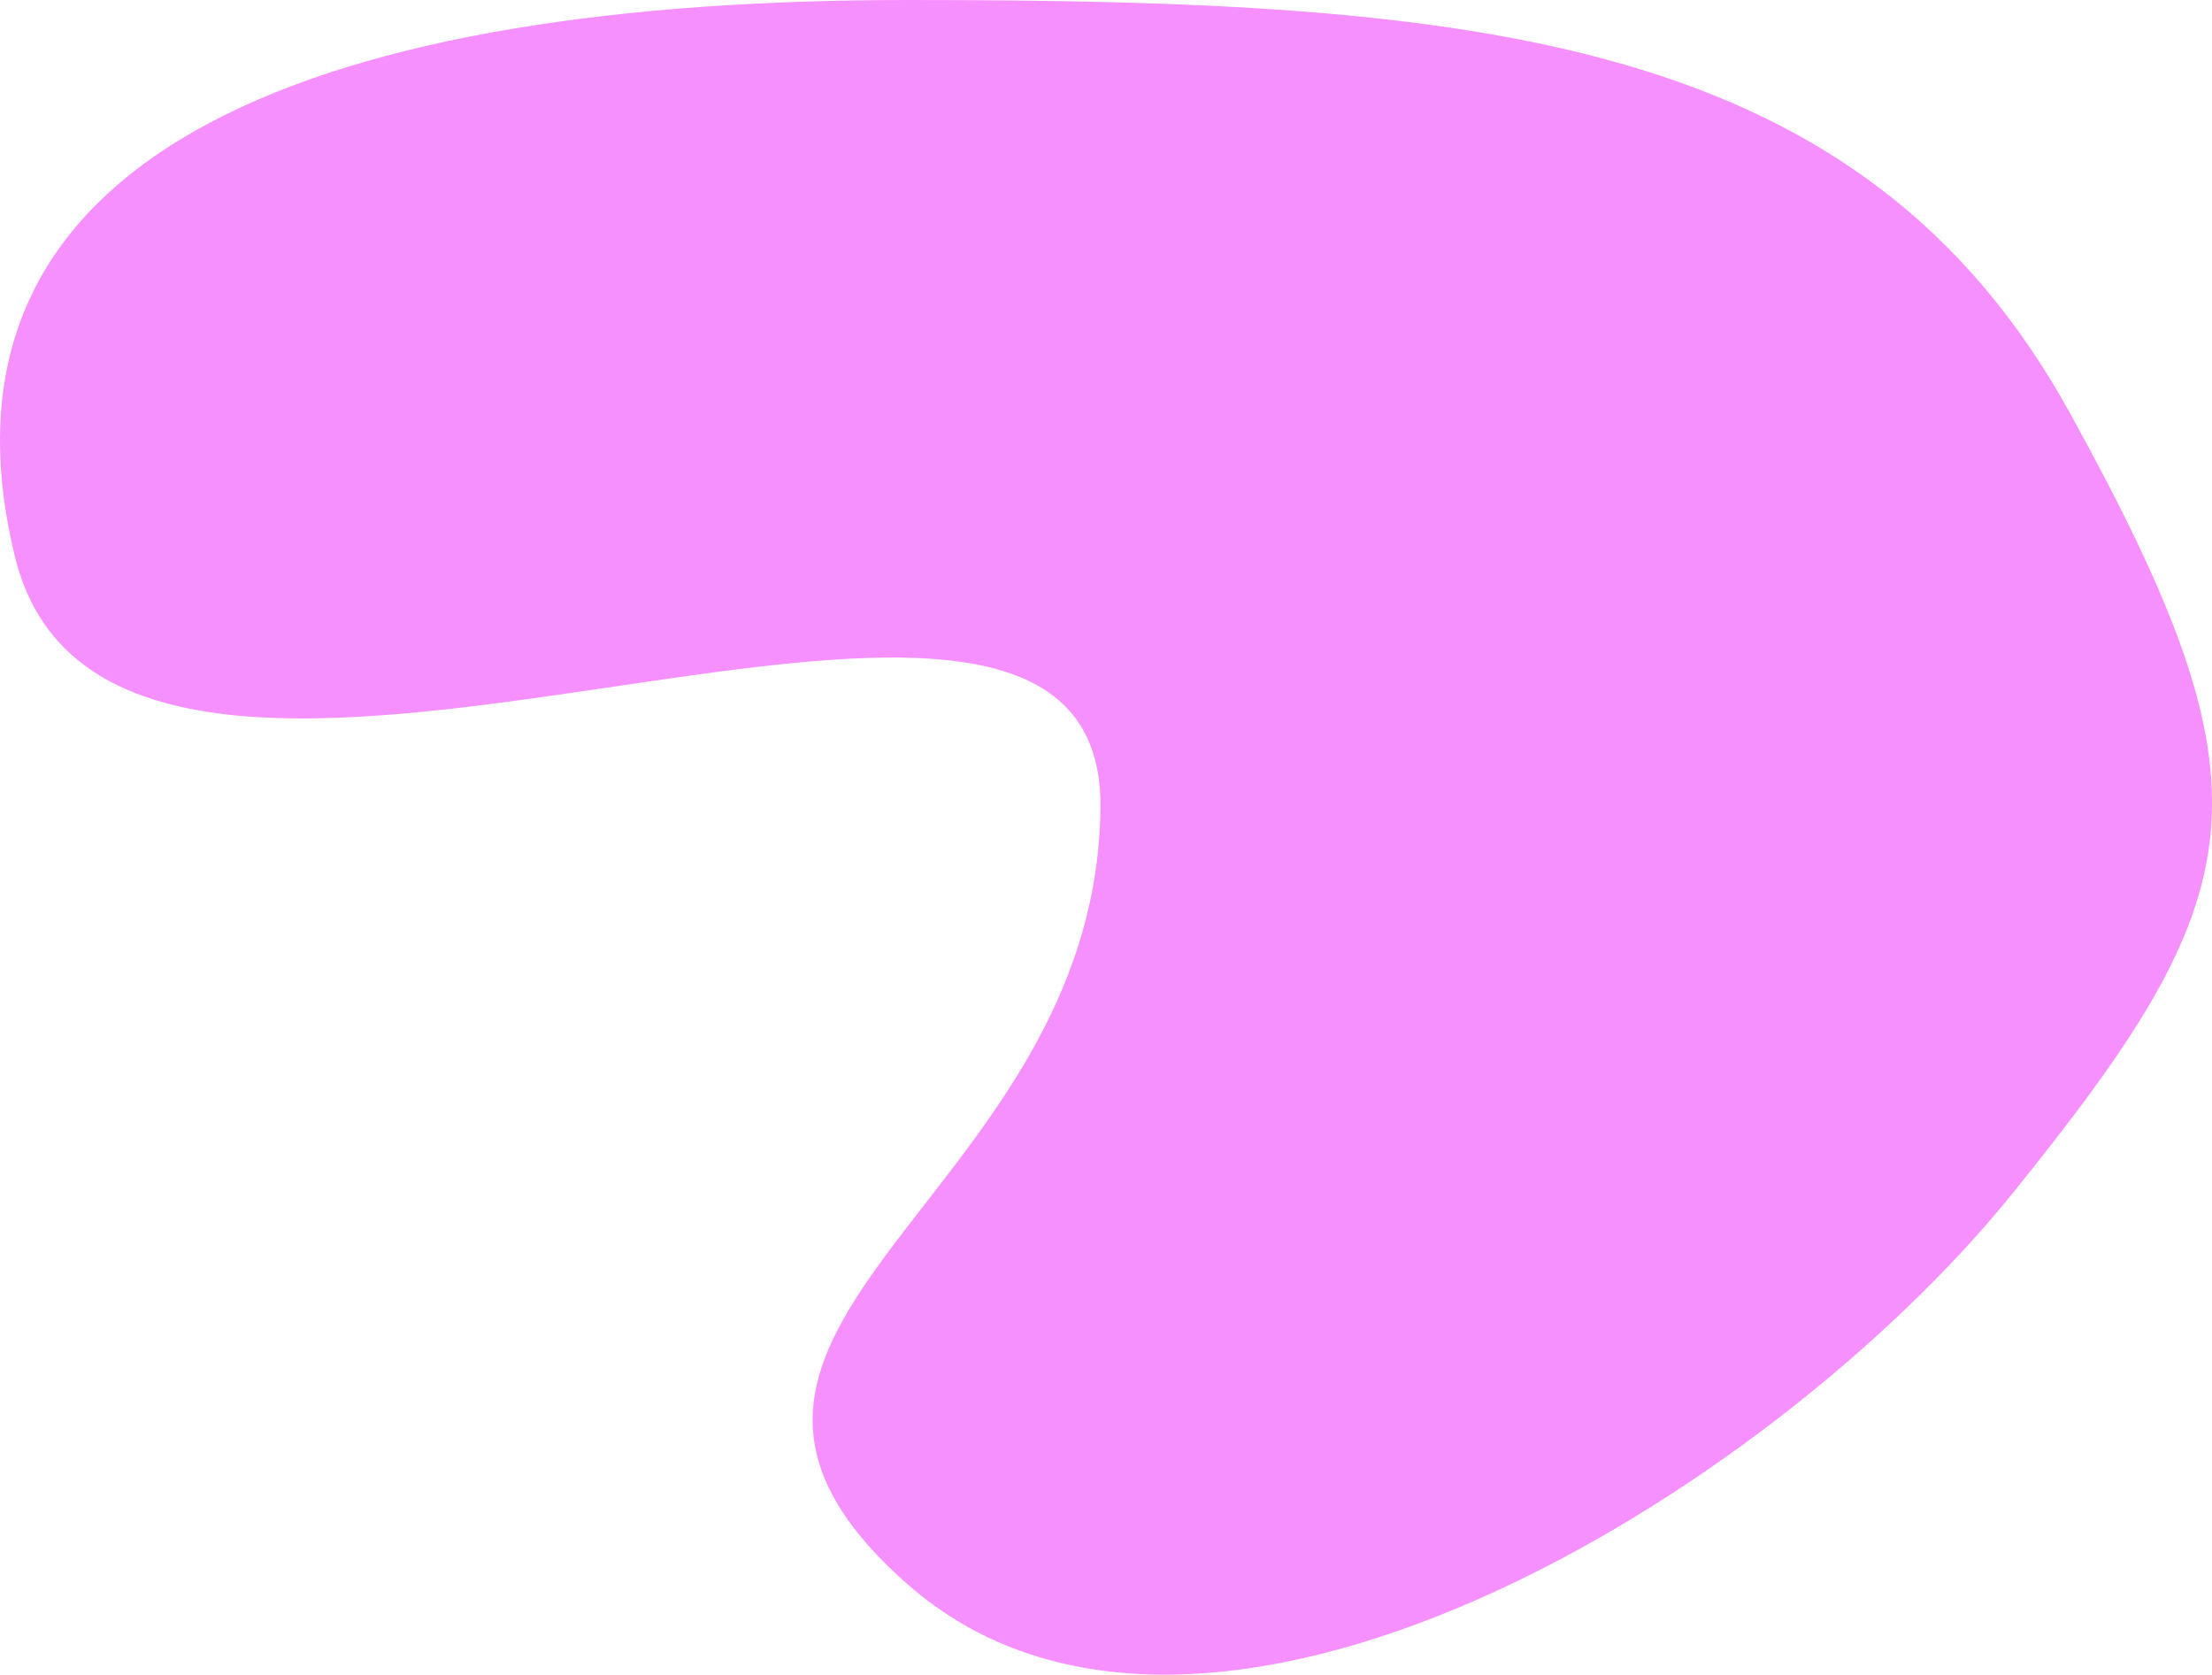 <svg xmlns="http://www.w3.org/2000/svg" viewBox="0 0 572.57 433.46"><defs><style>.cls-1{fill:#f690ff;}</style></defs><title>ps-bottom-right</title><g id="Слой_2" data-name="Слой 2"><g id="PS"><path class="cls-1" d="M234.85,0c148,0,247,9,301,107s48,124-15,202-210,168-286,101,49-99,50-201-255,42-281-65S86.85,0,234.85,0Z"/></g></g></svg>
